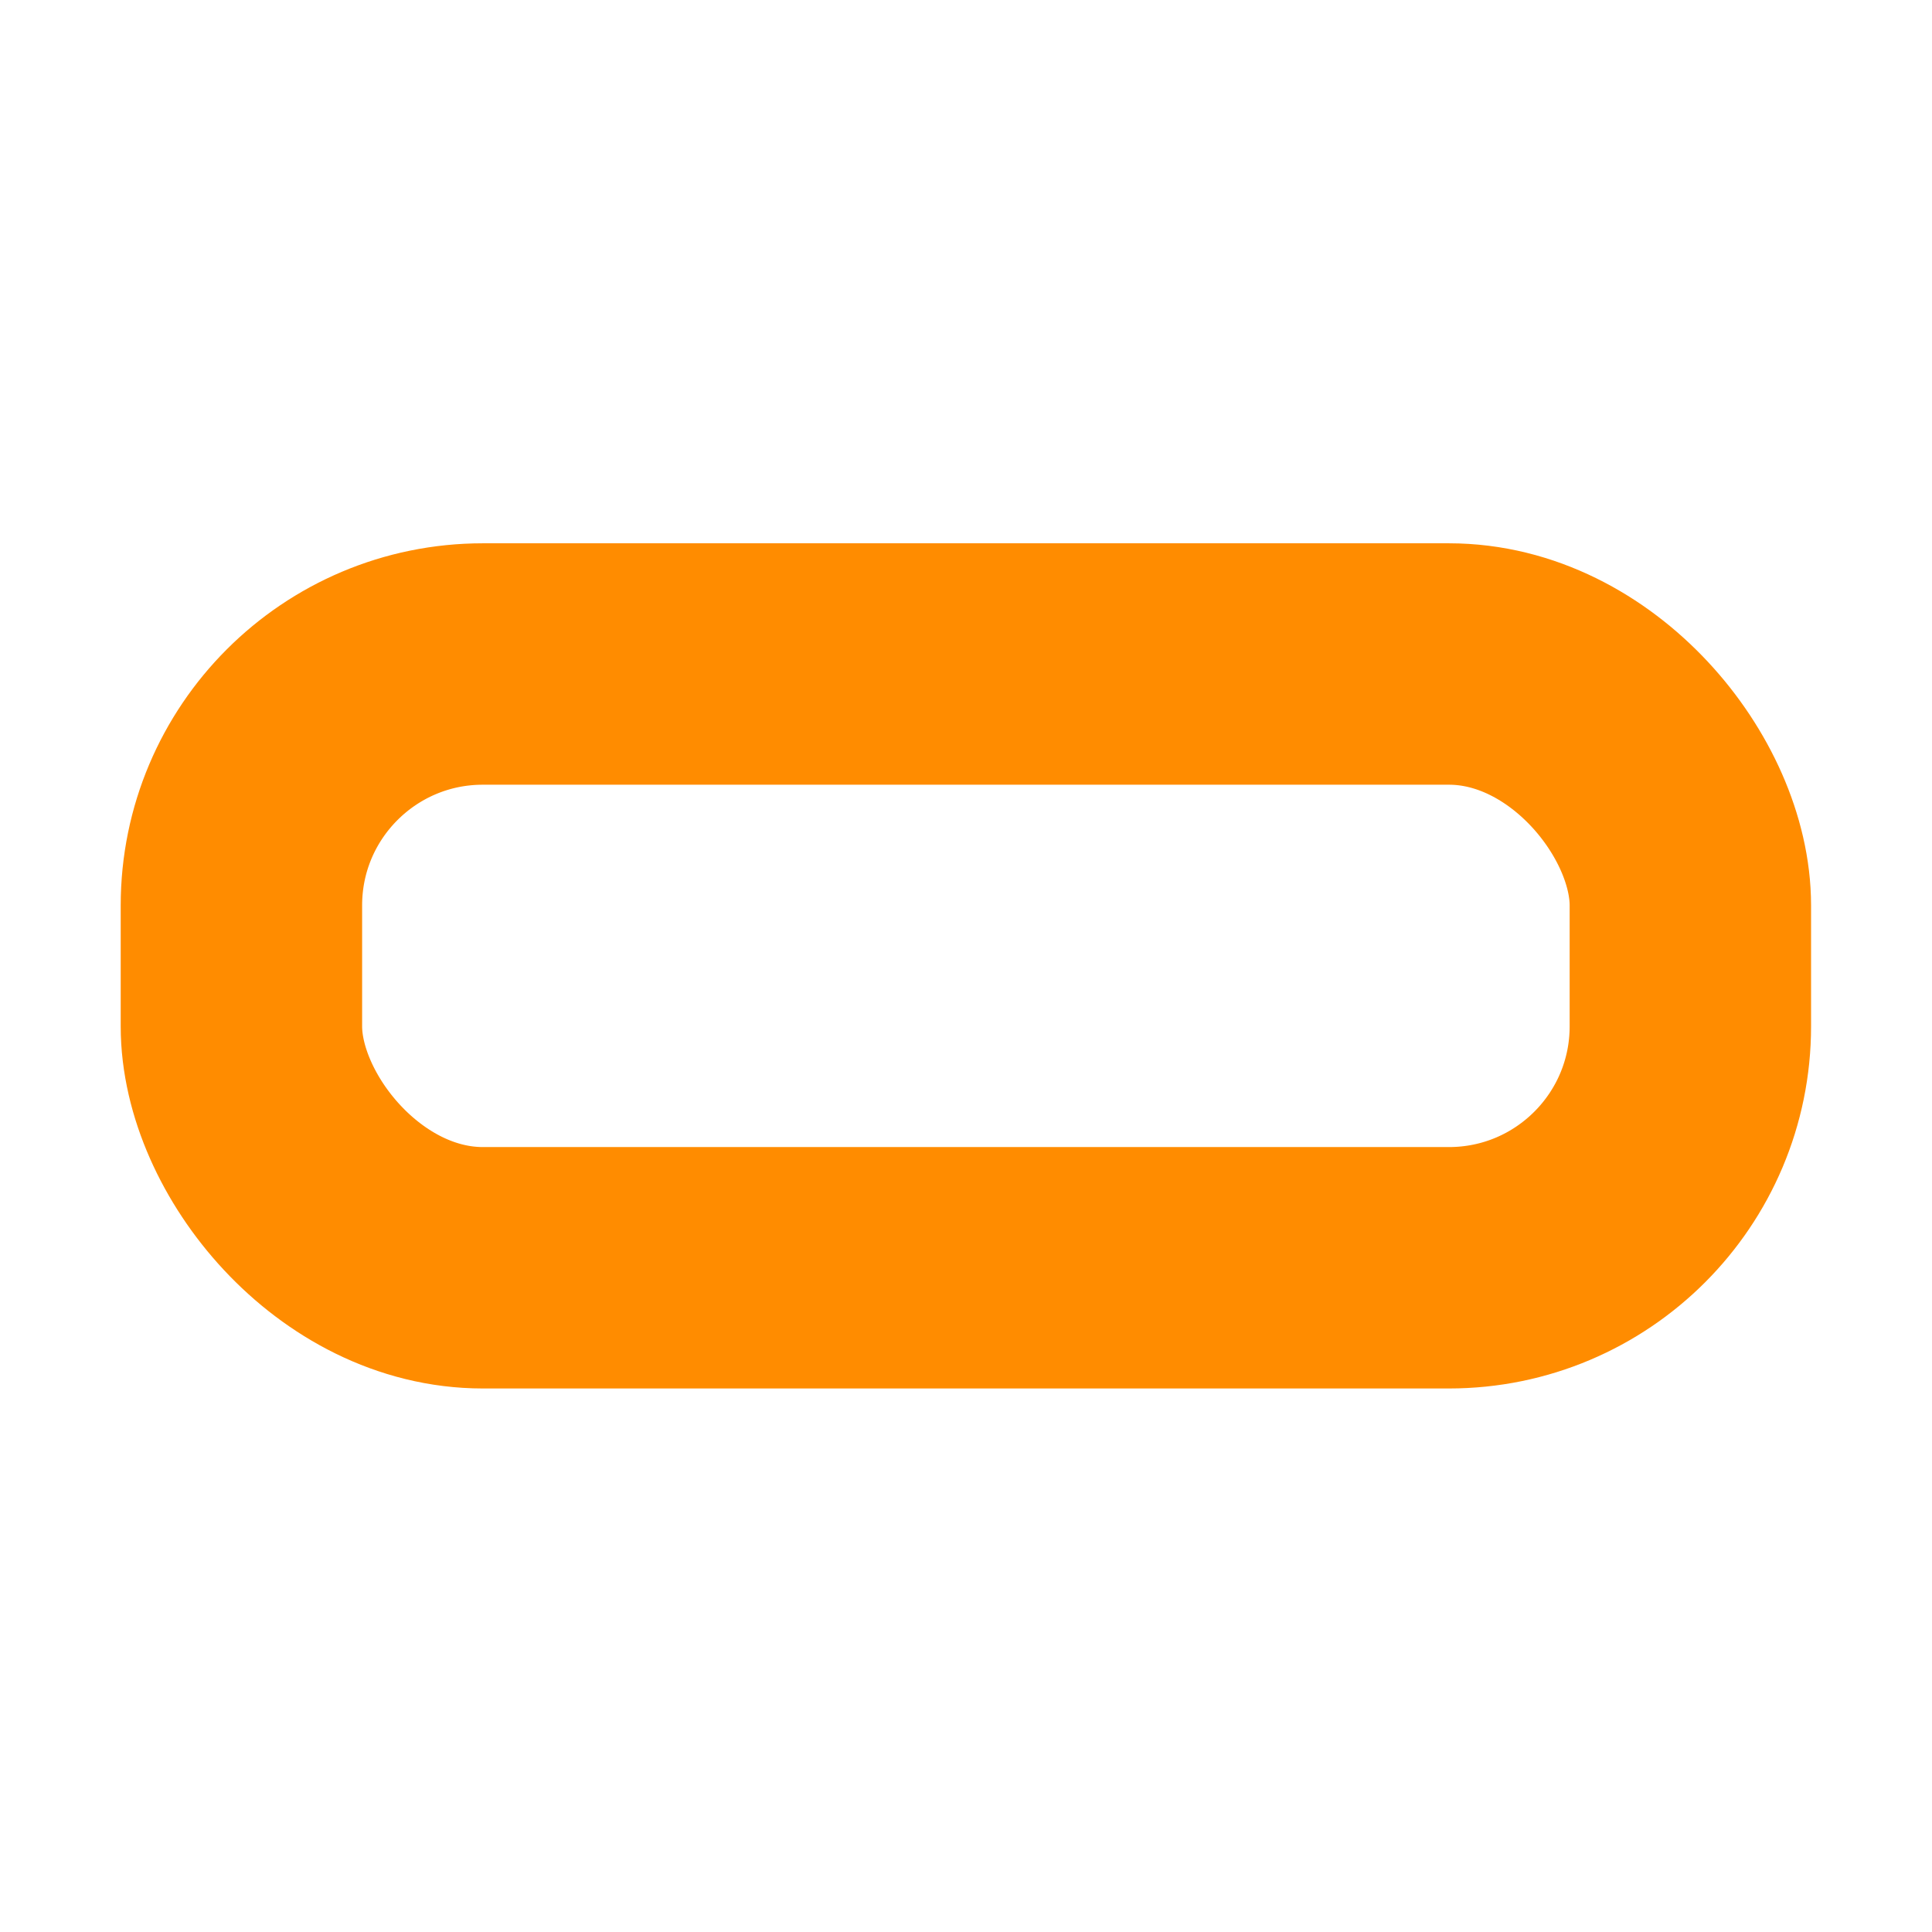 <?xml version="1.0" encoding="UTF-8" standalone="no"?>
<!-- Created with Inkscape (http://www.inkscape.org/) -->

<svg
   width="32"
   height="32"
   viewBox="0 0 8.467 8.467"
   version="1.1"
   id="svg1"
   inkscape:version="1.3 (0e150ed6c4, 2023-07-21)"
   sodipodi:docname="State.svg"
   xmlns:inkscape="http://www.inkscape.org/namespaces/inkscape"
   xmlns:sodipodi="http://sodipodi.sourceforge.net/DTD/sodipodi-0.dtd"
   xmlns="http://www.w3.org/2000/svg"
   xmlns:svg="http://www.w3.org/2000/svg">
  <sodipodi:namedview
     id="namedview1"
     pagecolor="#ffffff"
     bordercolor="#000000"
     borderopacity="0.25"
     inkscape:showpageshadow="2"
     inkscape:pageopacity="0.0"
     inkscape:pagecheckerboard="true"
     inkscape:deskcolor="#d1d1d1"
     inkscape:document-units="px"
     inkscape:zoom="21.447795"
     inkscape:cx="18.719873"
     inkscape:cy="13.800953"
     inkscape:window-width="2560"
     inkscape:window-height="1316"
     inkscape:window-x="-12"
     inkscape:window-y="-12"
     inkscape:window-maximized="1"
     inkscape:current-layer="layer1" />
  <defs
     id="defs1" />
  <g
     inkscape:label="图层 1"
     inkscape:groupmode="layer"
     id="layer1">
    <rect
       style="fill:#535353;fill-opacity:0;stroke:#ff8c00;stroke-width:1.058;stroke-dasharray:none;stroke-opacity:1"
       id="rect2"
       width="6.35"
       height="2.646"
       x="1.058"
       y="2.91"
       ry="1.058"
       rx="1.058" />
  </g>
</svg>
